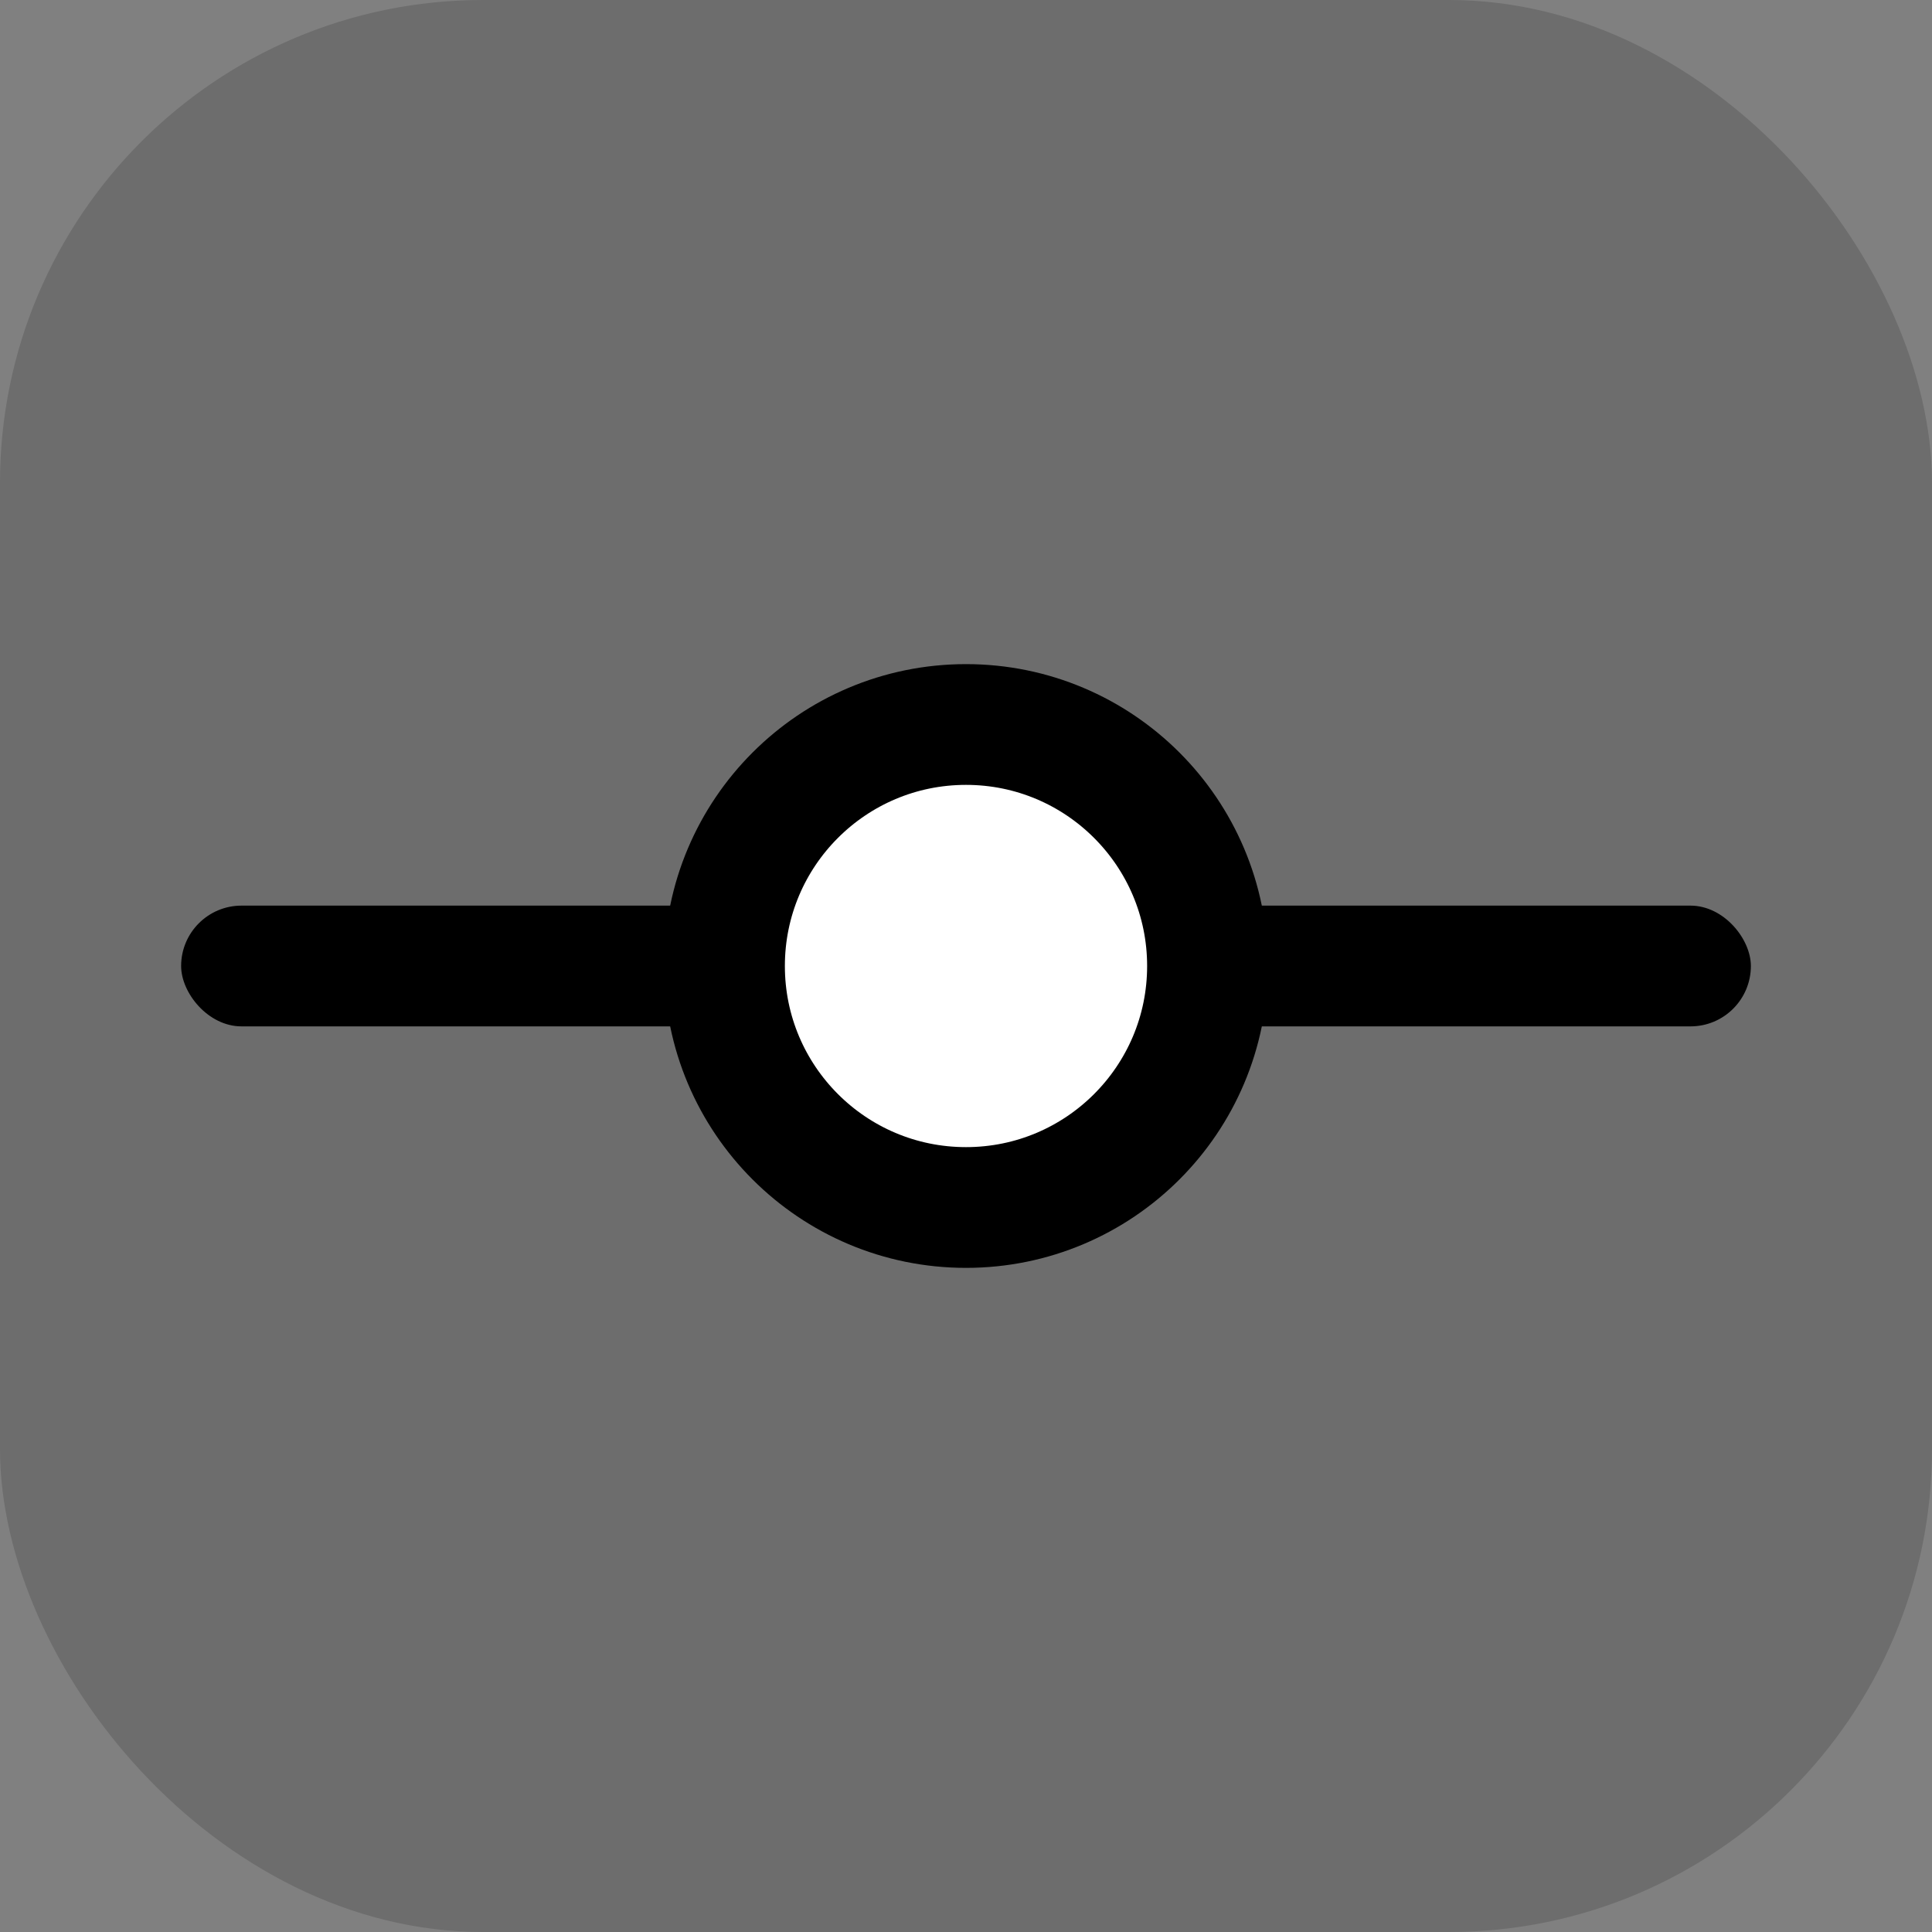 <svg width="32" height="32" viewBox="0 0 32 32" fill="none" xmlns="http://www.w3.org/2000/svg">
<rect x="0" y="0" width="32" height="32" fill="#808080" stroke="none"/>
<rect x="32" y="32" width="32" height="32" rx="8" transform="rotate(-180 32 32)" fill="black" fill-opacity="0.15"/>
<rect x="3" y="15" width="26" height="2" rx="1" fill="black"/>
<circle cx="16" cy="16" r="4" fill="white" stroke="black" stroke-width="2"/>
</svg>
